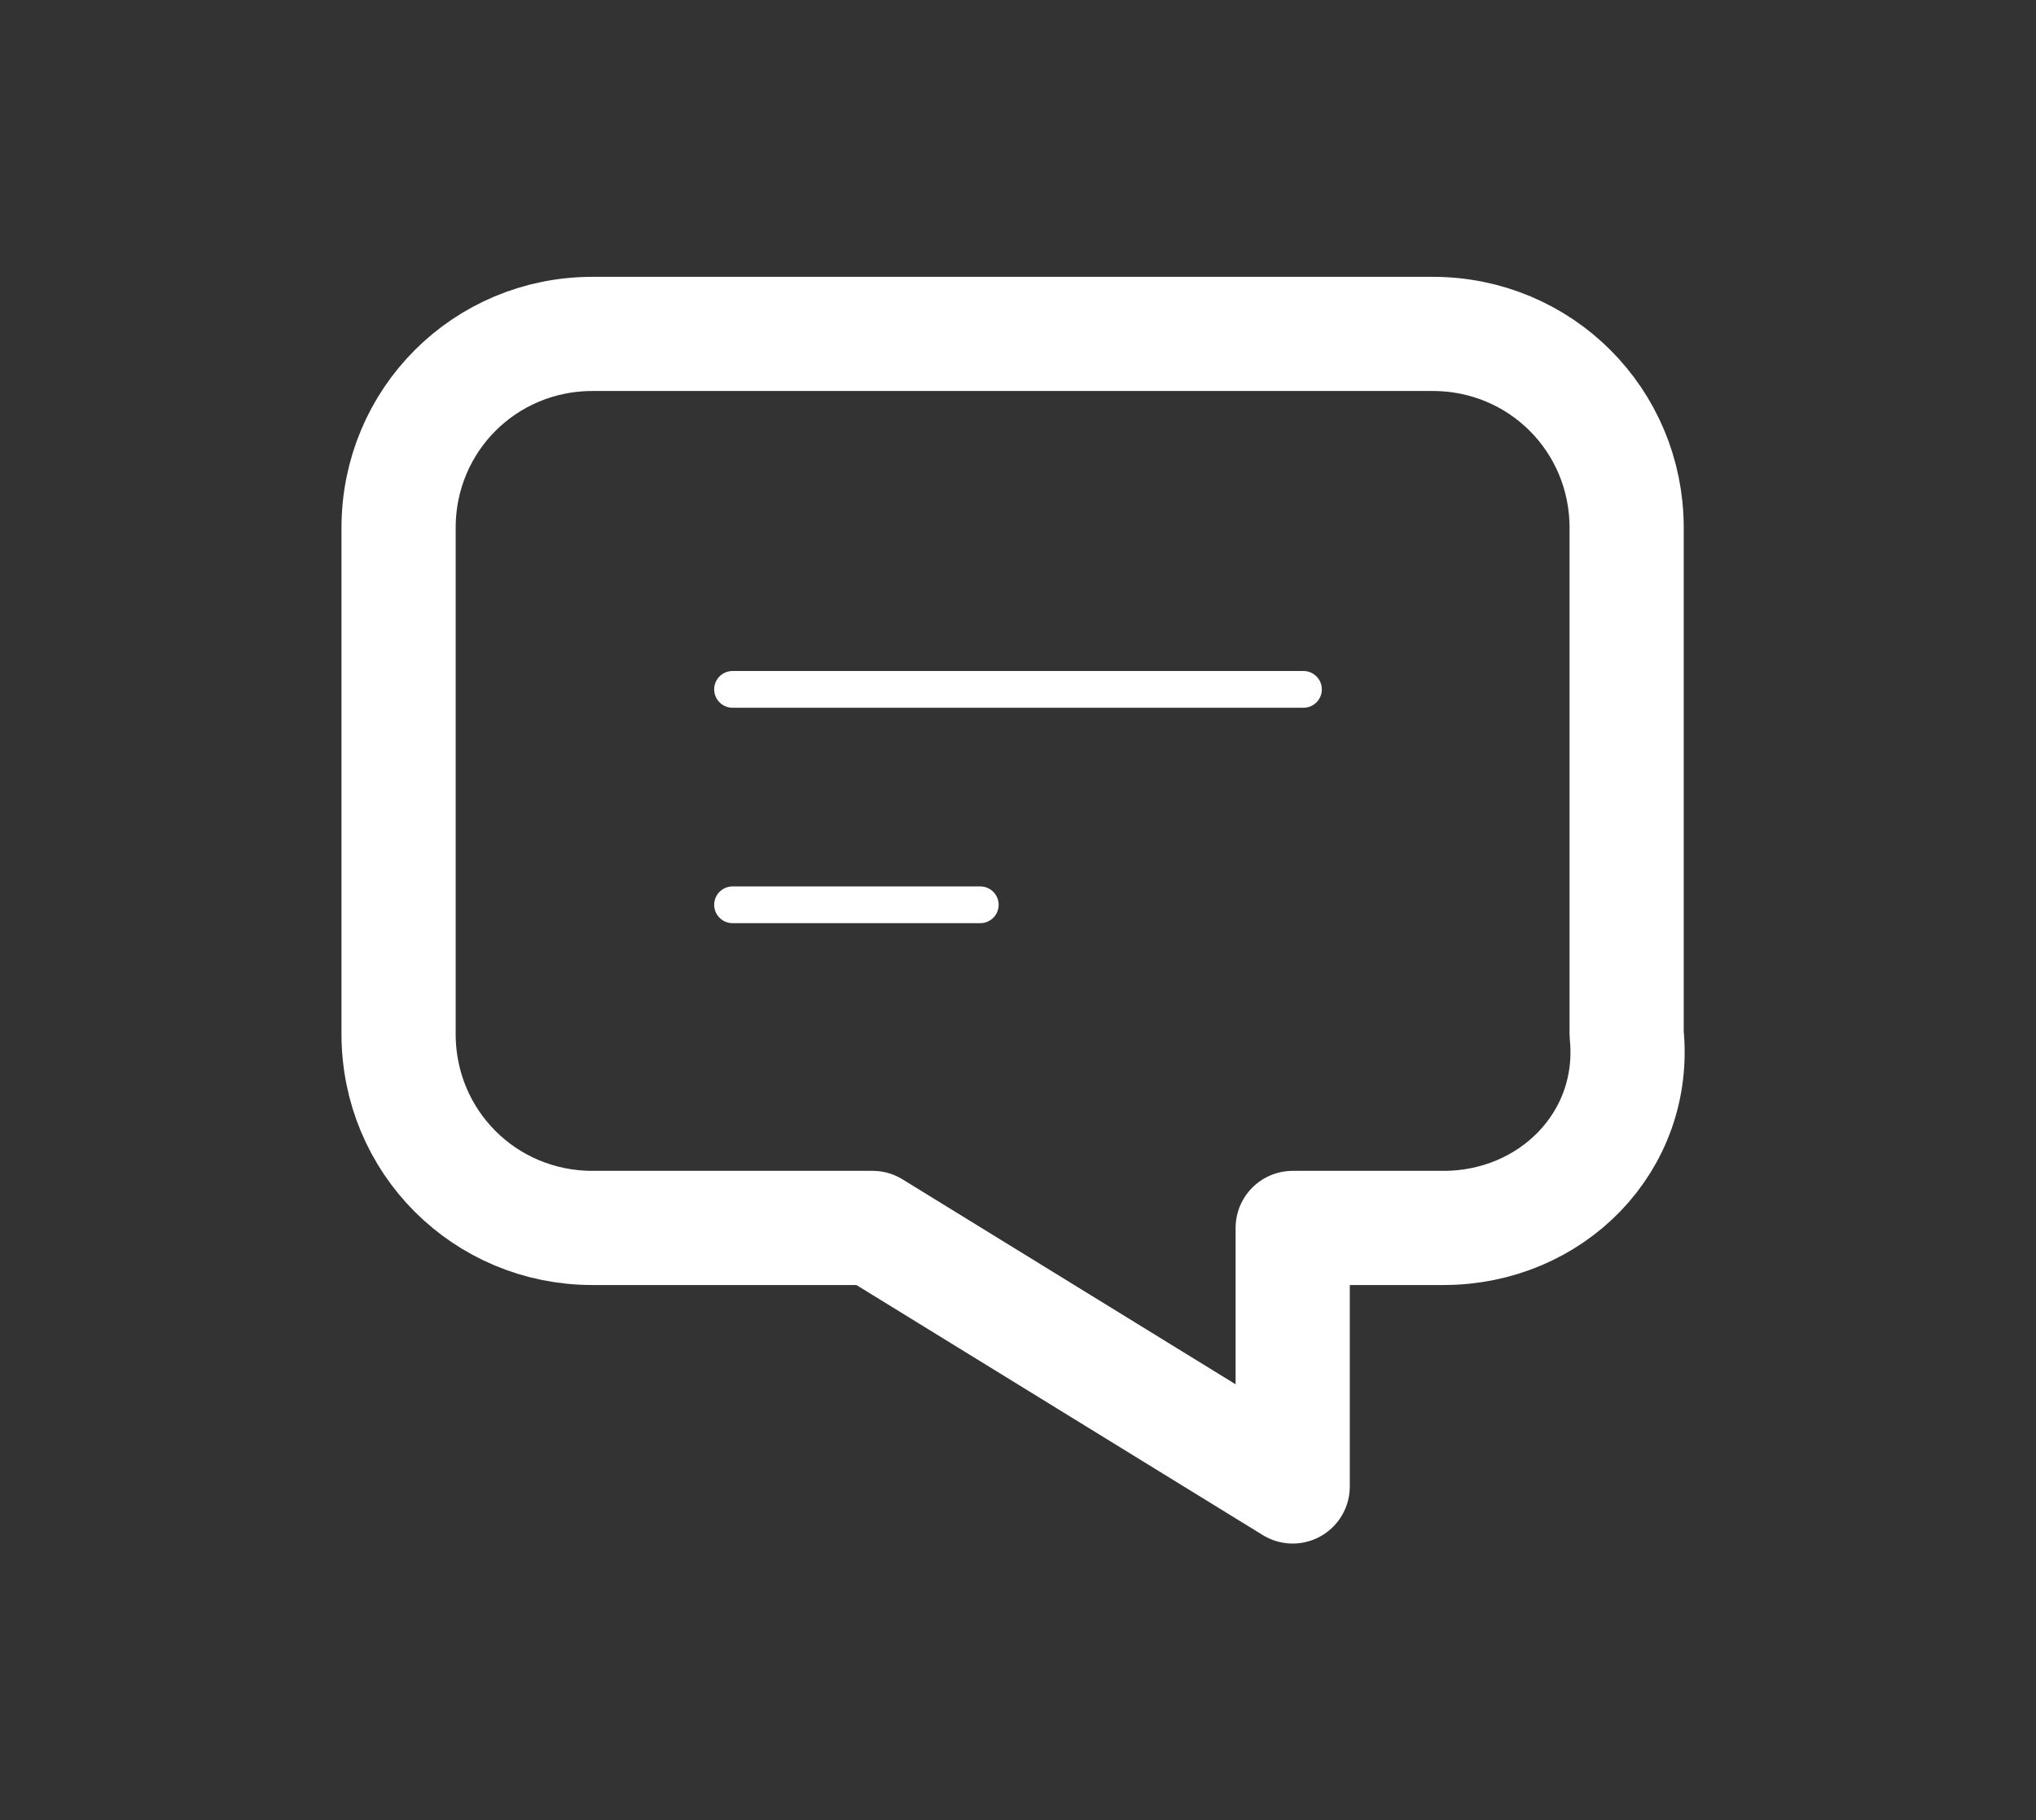 <?xml version="1.0" encoding="utf-8"?>
<!-- Generator: Adobe Illustrator 24.2.1, SVG Export Plug-In . SVG Version: 6.00 Build 0)  -->
<svg version="1.1" id="Layer_1" xmlns="http://www.w3.org/2000/svg" xmlns:xlink="http://www.w3.org/1999/xlink" x="0px" y="0px"
	 viewBox="0 0 18.9 16.9" style="enable-background:new 0 0 18.9 16.9;" xml:space="preserve">
<rect x="0" y="0" width="18.9" height="16.9" fill="#333333" stroke="none"/>
<style type="text/css">
	
		.st0{fill-rule:evenodd;clip-rule:evenodd;fill:none;stroke:#FFFFFF;stroke-width:0.341;stroke-linecap:round;stroke-miterlimit:10;}
	
		.st1{fill-rule:evenodd;clip-rule:evenodd;fill:none;stroke:#FFFFFF;stroke-width:1.06;stroke-linecap:round;stroke-linejoin:round;stroke-miterlimit:10;}
</style>
<g>
	<line class="st0" x1="6.8" y1="6.4" x2="12.1" y2="6.4"/>
	<line class="st0" x1="6.8" y1="8.4" x2="9.1" y2="8.4"/>
	<path class="st1" d="M13.4,11.4H12v2.4l-3.9-2.4H5.5c-1,0-1.8-0.8-1.8-1.8V4.9c0-1,0.8-1.8,1.8-1.8h7.8c1,0,1.8,0.8,1.8,1.8v4.7
		C15.2,10.6,14.4,11.4,13.4,11.4z"/>
</g>
</svg>
